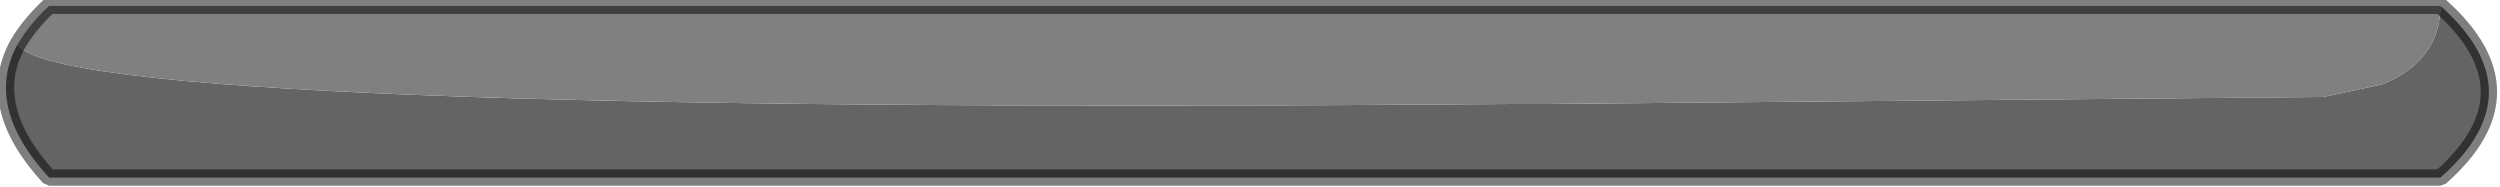 <?xml version="1.0" encoding="utf-8"?>
<svg version="1.1" id="Layer_1"
xmlns="http://www.w3.org/2000/svg"
xmlns:xlink="http://www.w3.org/1999/xlink"
width="107px" height="8px"
xml:space="preserve">
<g id="PathID_2655" transform="matrix(1, 0, 0, 1, 0.25, 0.25)">
<path style="fill:#646464;fill-opacity:1" d="M104.2 7.35L1.85 7.35Q-0.95 4.3 0.5 1.65Q2.5 4.7 64.65 4.2L65.9 4.2L65.95 4.2L99.2 3.9L101.75 3.35Q104.2 2.3 104.2 0Q108.35 3.7 104.2 7.35" />
<path style="fill:#808080;fill-opacity:1" d="M1.85 0L104.2 0Q104.2 2.3 101.75 3.35L99.2 3.9L65.95 4.2L65.9 4.2L64.65 4.2Q2.5 4.7 0.5 1.65Q1 0.8 1.85 0" />
<path style="fill:none;stroke-width:0.7;stroke-linecap:butt;stroke-linejoin:bevel;stroke-miterlimit:3;stroke:#000000;stroke-opacity:0.502" d="M0.5 1.65Q-0.95 4.3 1.85 7.35L104.2 7.35Q108.35 3.7 104.2 0L1.85 0Q1 0.8 0.5 1.65z" />
</g>
</svg>
